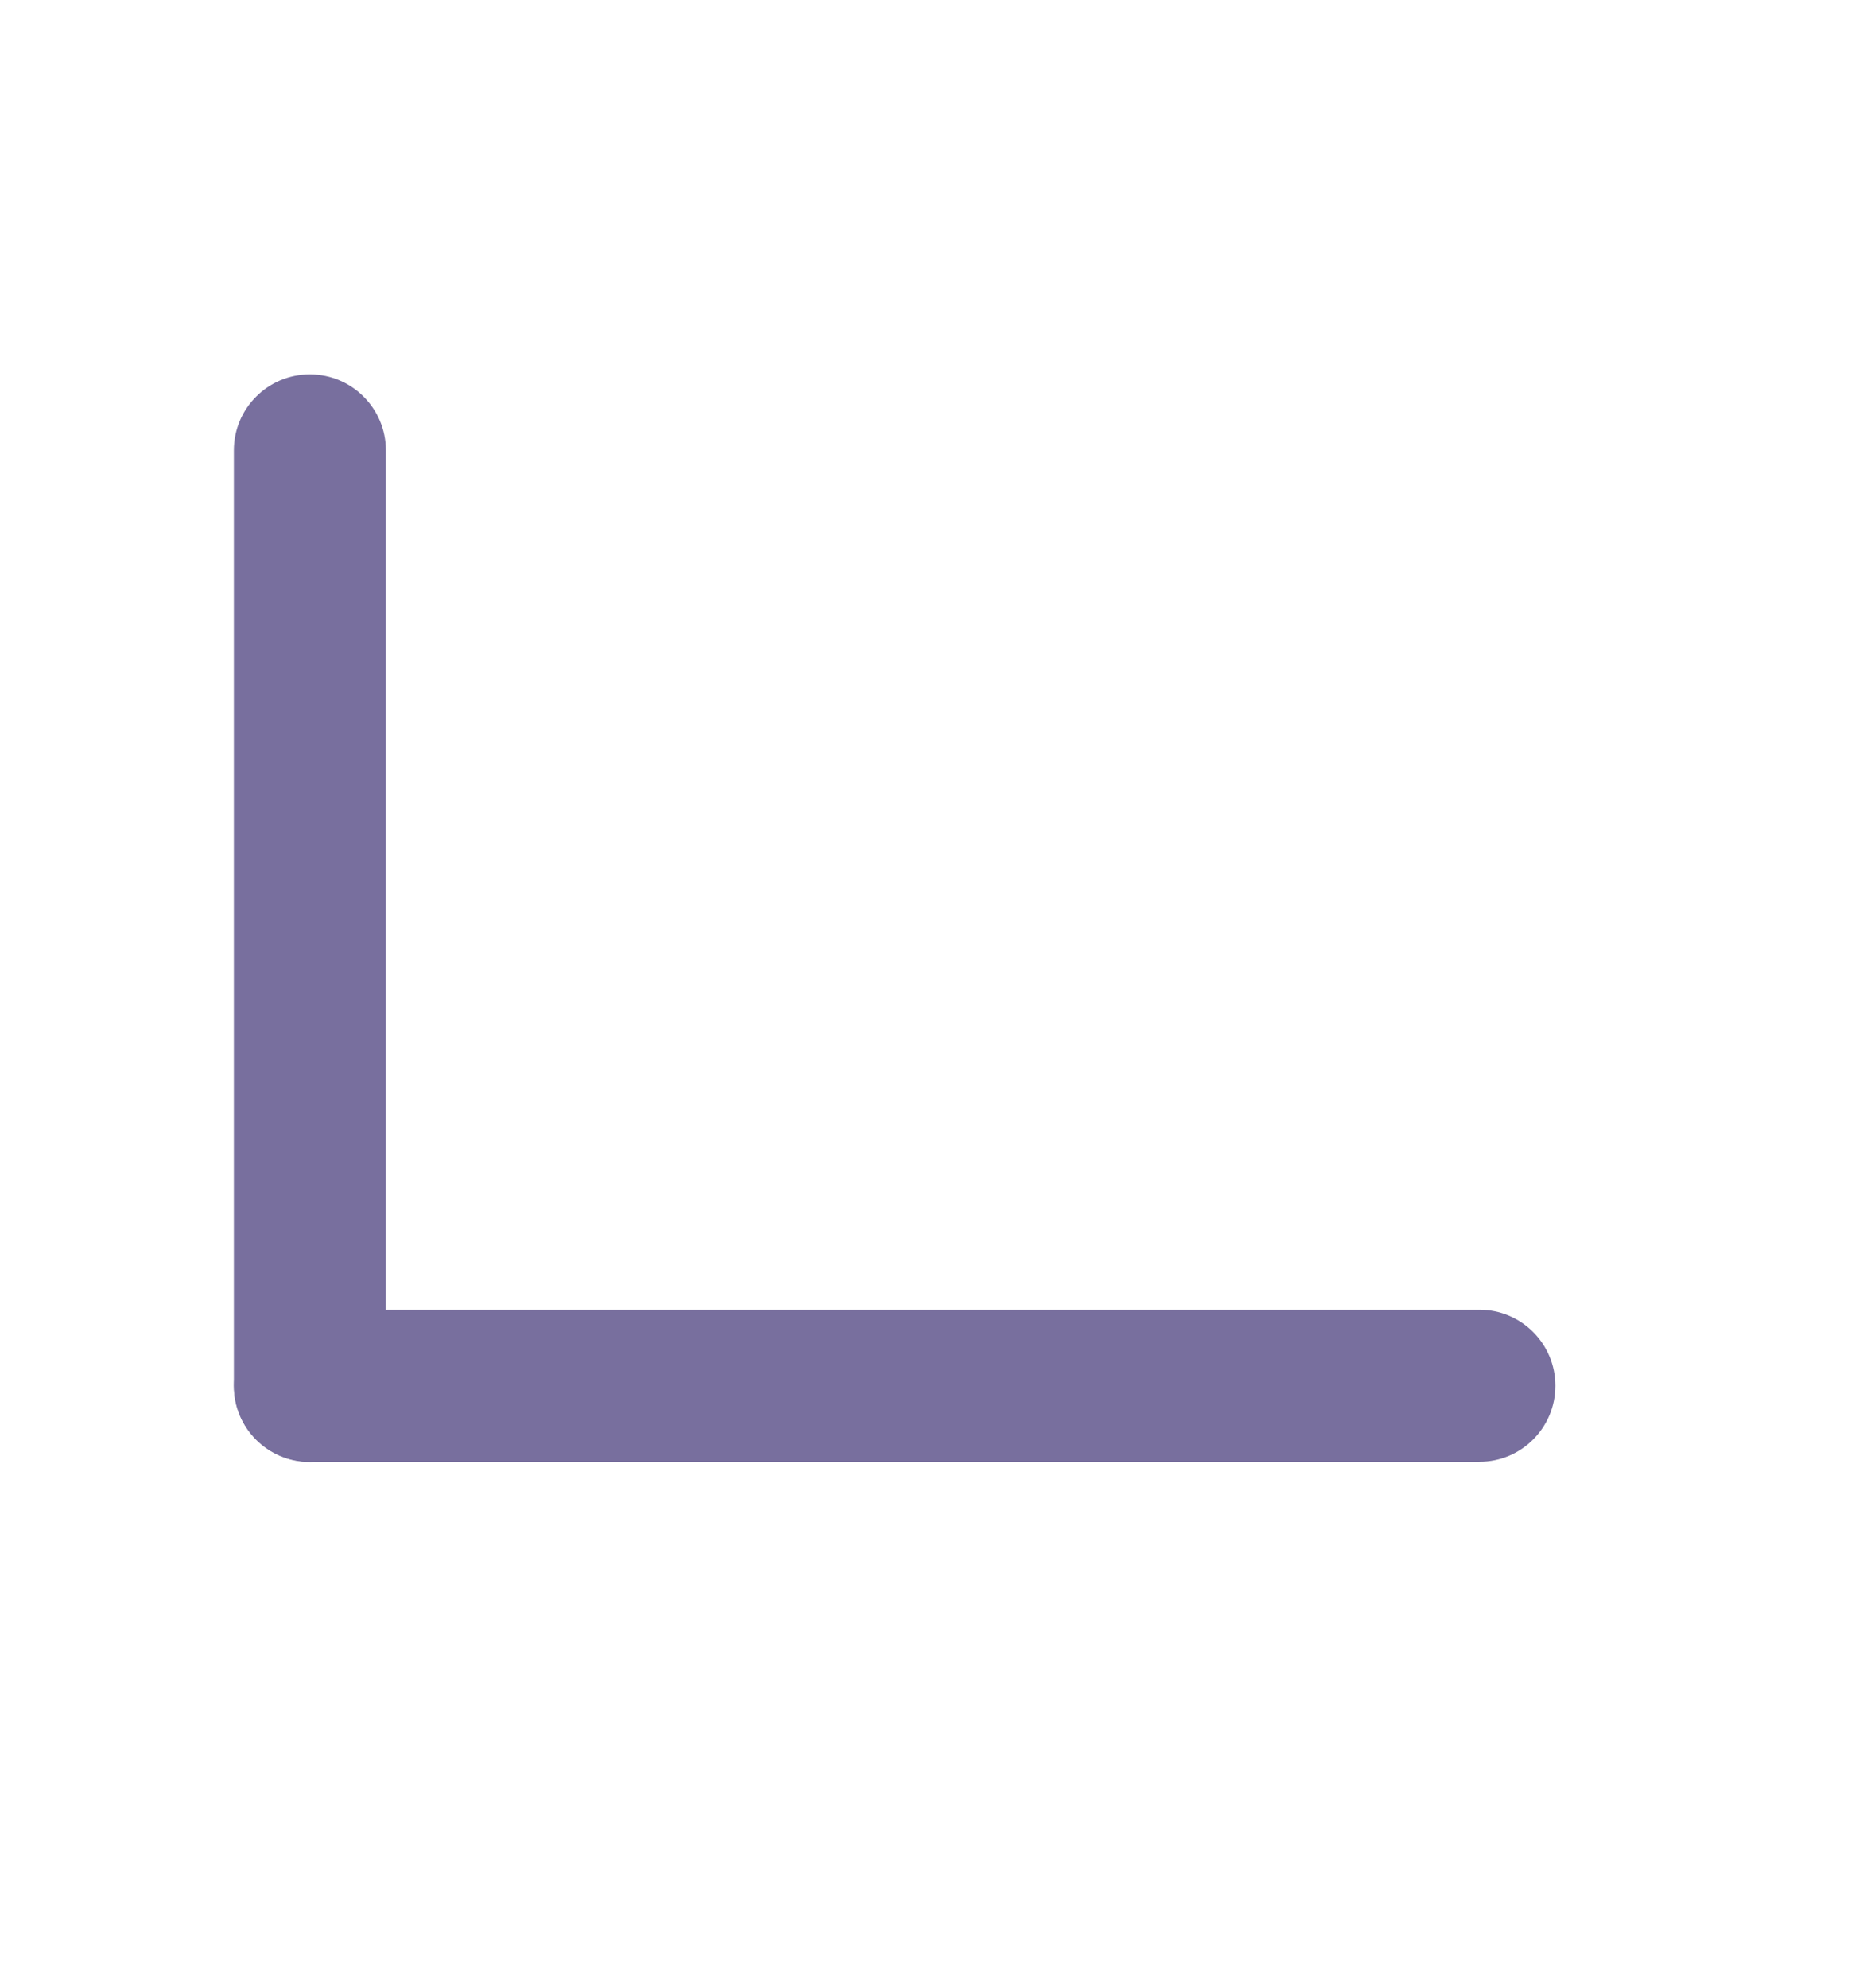 <svg width="16" height="17" viewBox="0 0 16 17" fill="none" xmlns="http://www.w3.org/2000/svg">
<path fill-rule="evenodd" clip-rule="evenodd" d="M2.65 3.201C3.009 3.201 3.3 3.492 3.3 3.851V11.851C3.3 12.21 3.009 12.501 2.65 12.501C2.291 12.501 2 12.21 2 11.851V3.851C2 3.492 2.291 3.201 2.65 3.201Z" fill="#786F9E"/>
<path fill-rule="evenodd" clip-rule="evenodd" d="M13.301 11.849C13.301 12.208 13.01 12.499 12.651 12.499L2.651 12.499C2.292 12.499 2.001 12.208 2.001 11.849C2.001 11.49 2.292 11.199 2.651 11.199L12.651 11.199C13.01 11.199 13.301 11.49 13.301 11.849Z" fill="#786F9E"/>
</svg>
